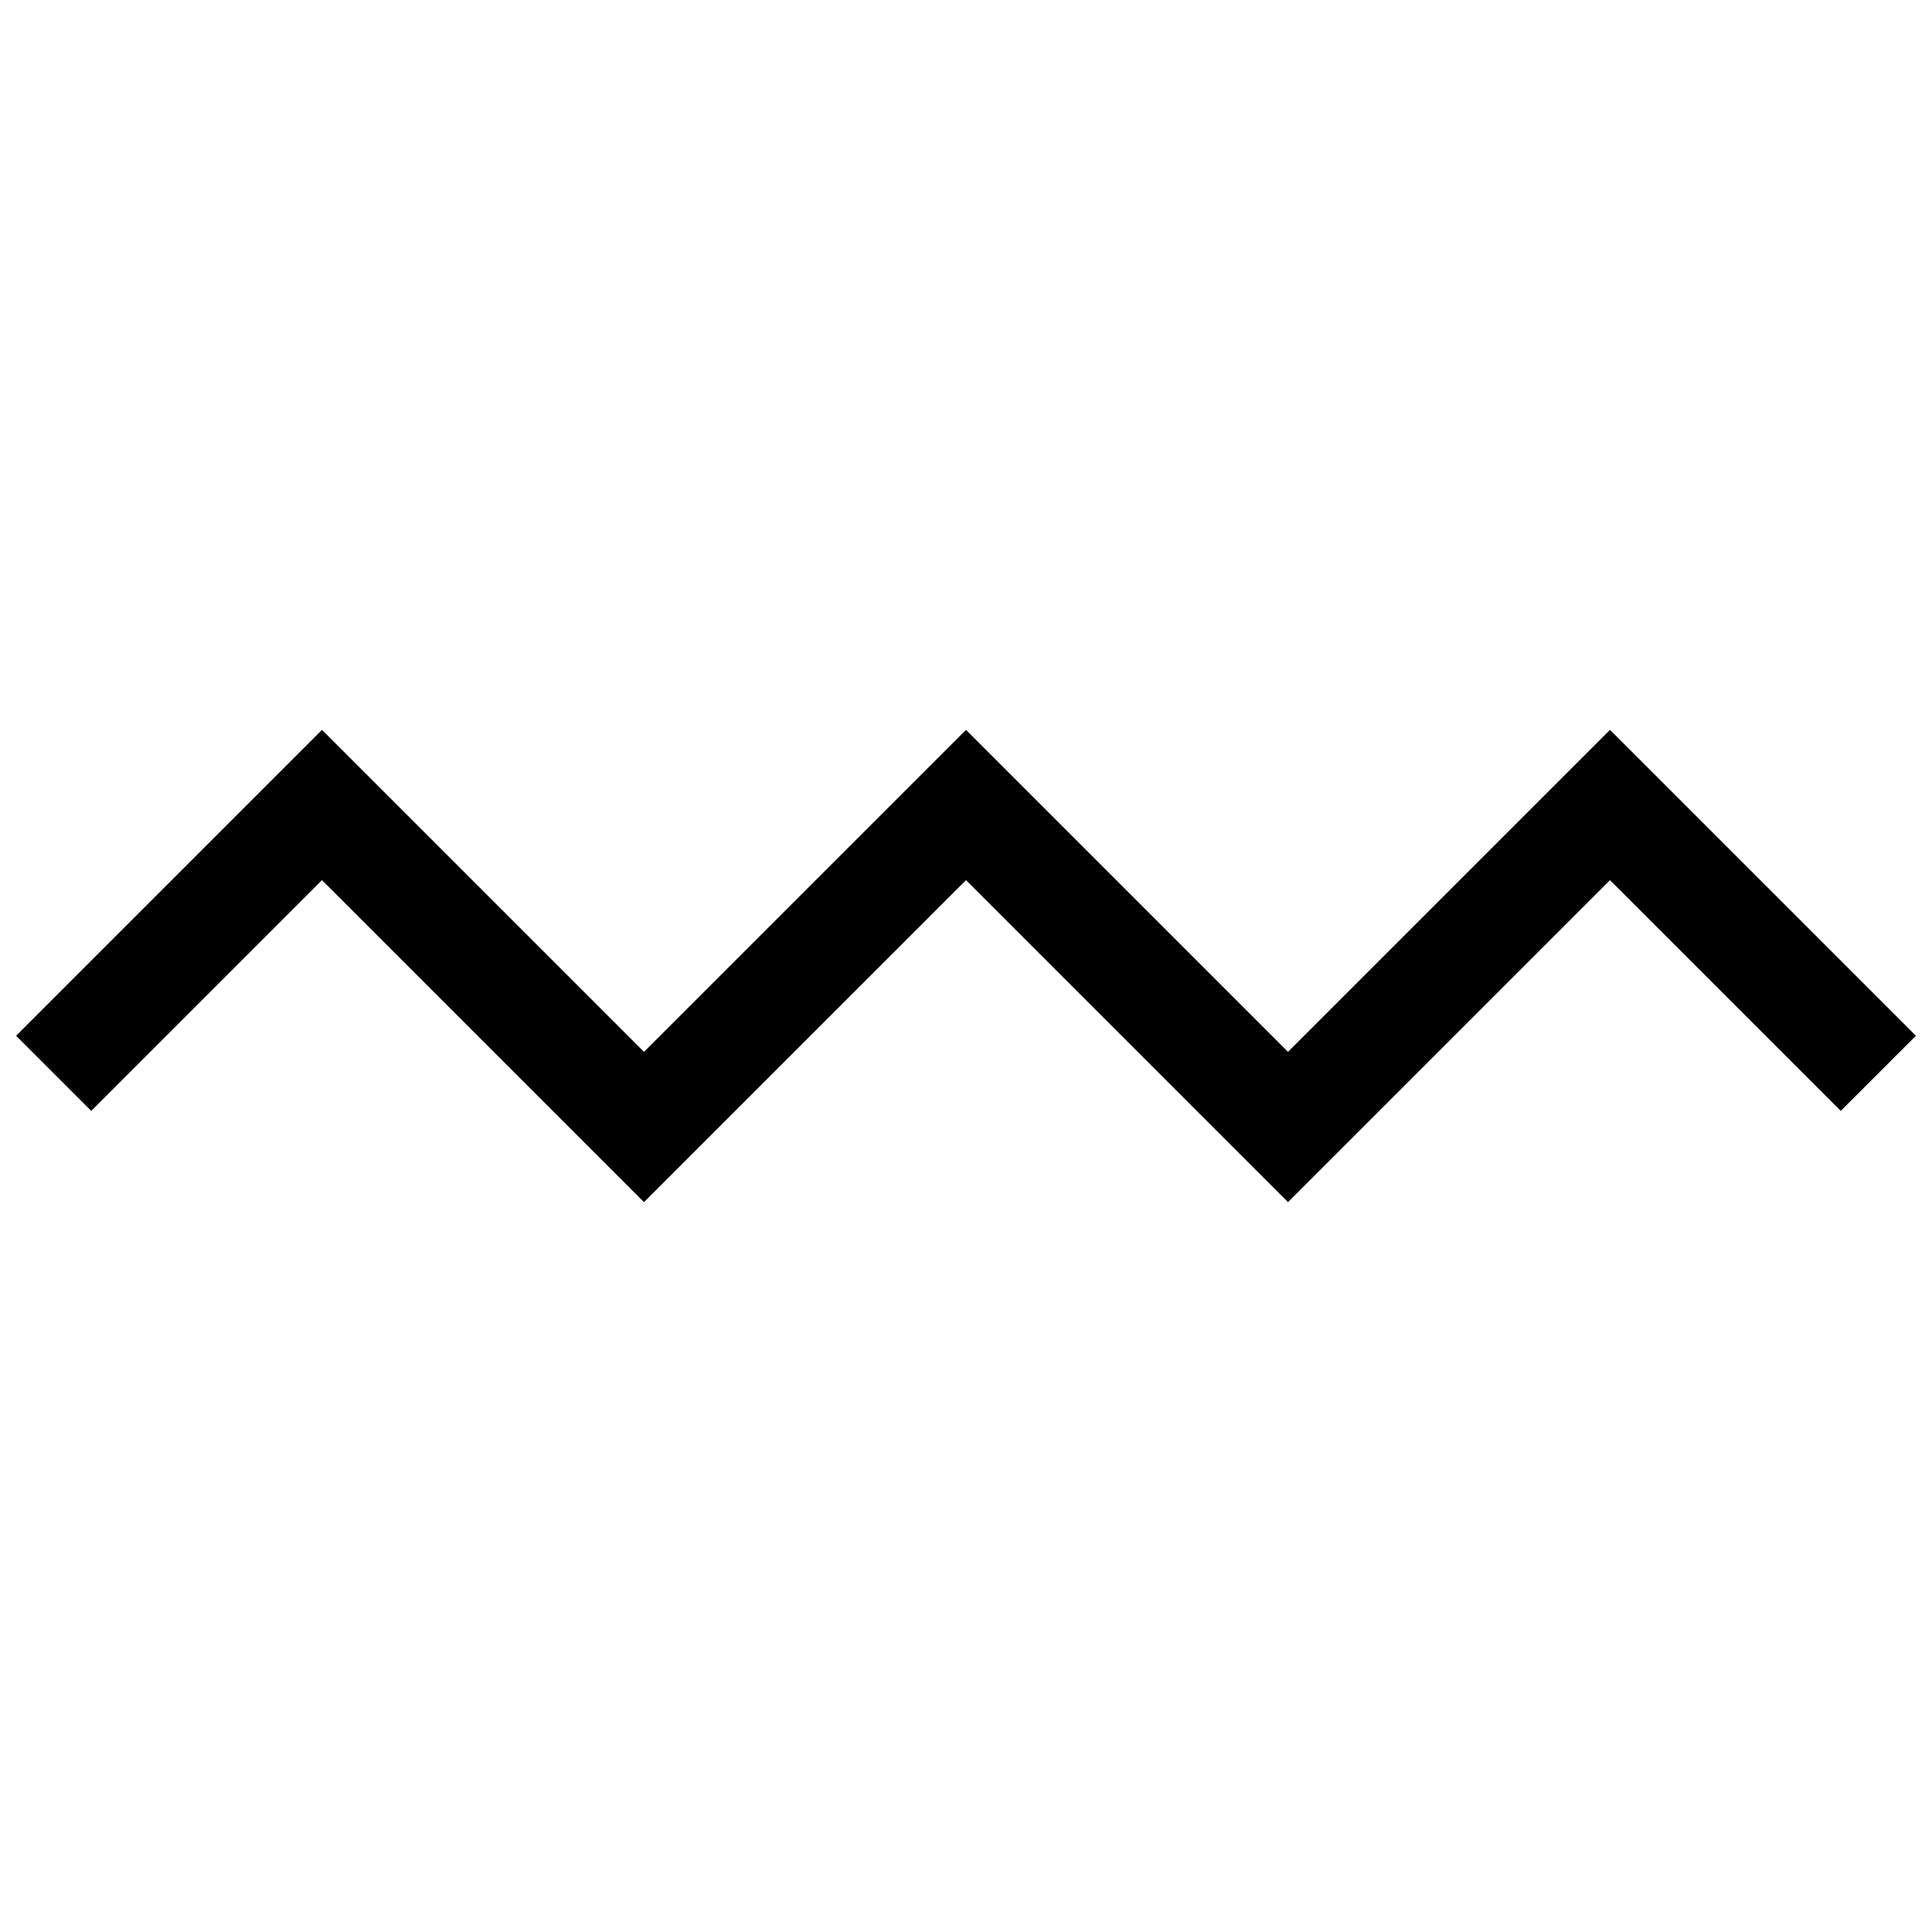 <?xml version="1.0" encoding="utf-8"?>
<!-- Generator: Adobe Illustrator 20.1.0, SVG Export Plug-In . SVG Version: 6.00 Build 0)  -->
<!DOCTYPE svg PUBLIC "-//W3C//DTD SVG 1.1//EN" "http://www.w3.org/Graphics/SVG/1.1/DTD/svg11.dtd">
<svg version="1.1" xmlns="http://www.w3.org/2000/svg" xmlns:xlink="http://www.w3.org/1999/xlink" x="0px" y="0px"
	 viewBox="0 0 36 36" enable-background="new 0 0 36 36" xml:space="preserve">
<g id="Layer_1">
	<polygon points="24,19.6 18,13.6 12,19.6 6,13.6 0.3,19.3 1.7,20.7 6,16.4 12,22.4 18,16.4 24,22.4 30,16.4 34.3,20.7 35.7,19.3 
		30,13.6 	"/>
</g>
<g id="Layer_2" display="none">
	<polyline display="inline" fill="none" stroke="#00A651" stroke-width="2" stroke-miterlimit="10" points="1,20 6,15 12,21 18,15 
		24,21 30,15 35,20 	"/>
</g>
</svg>
